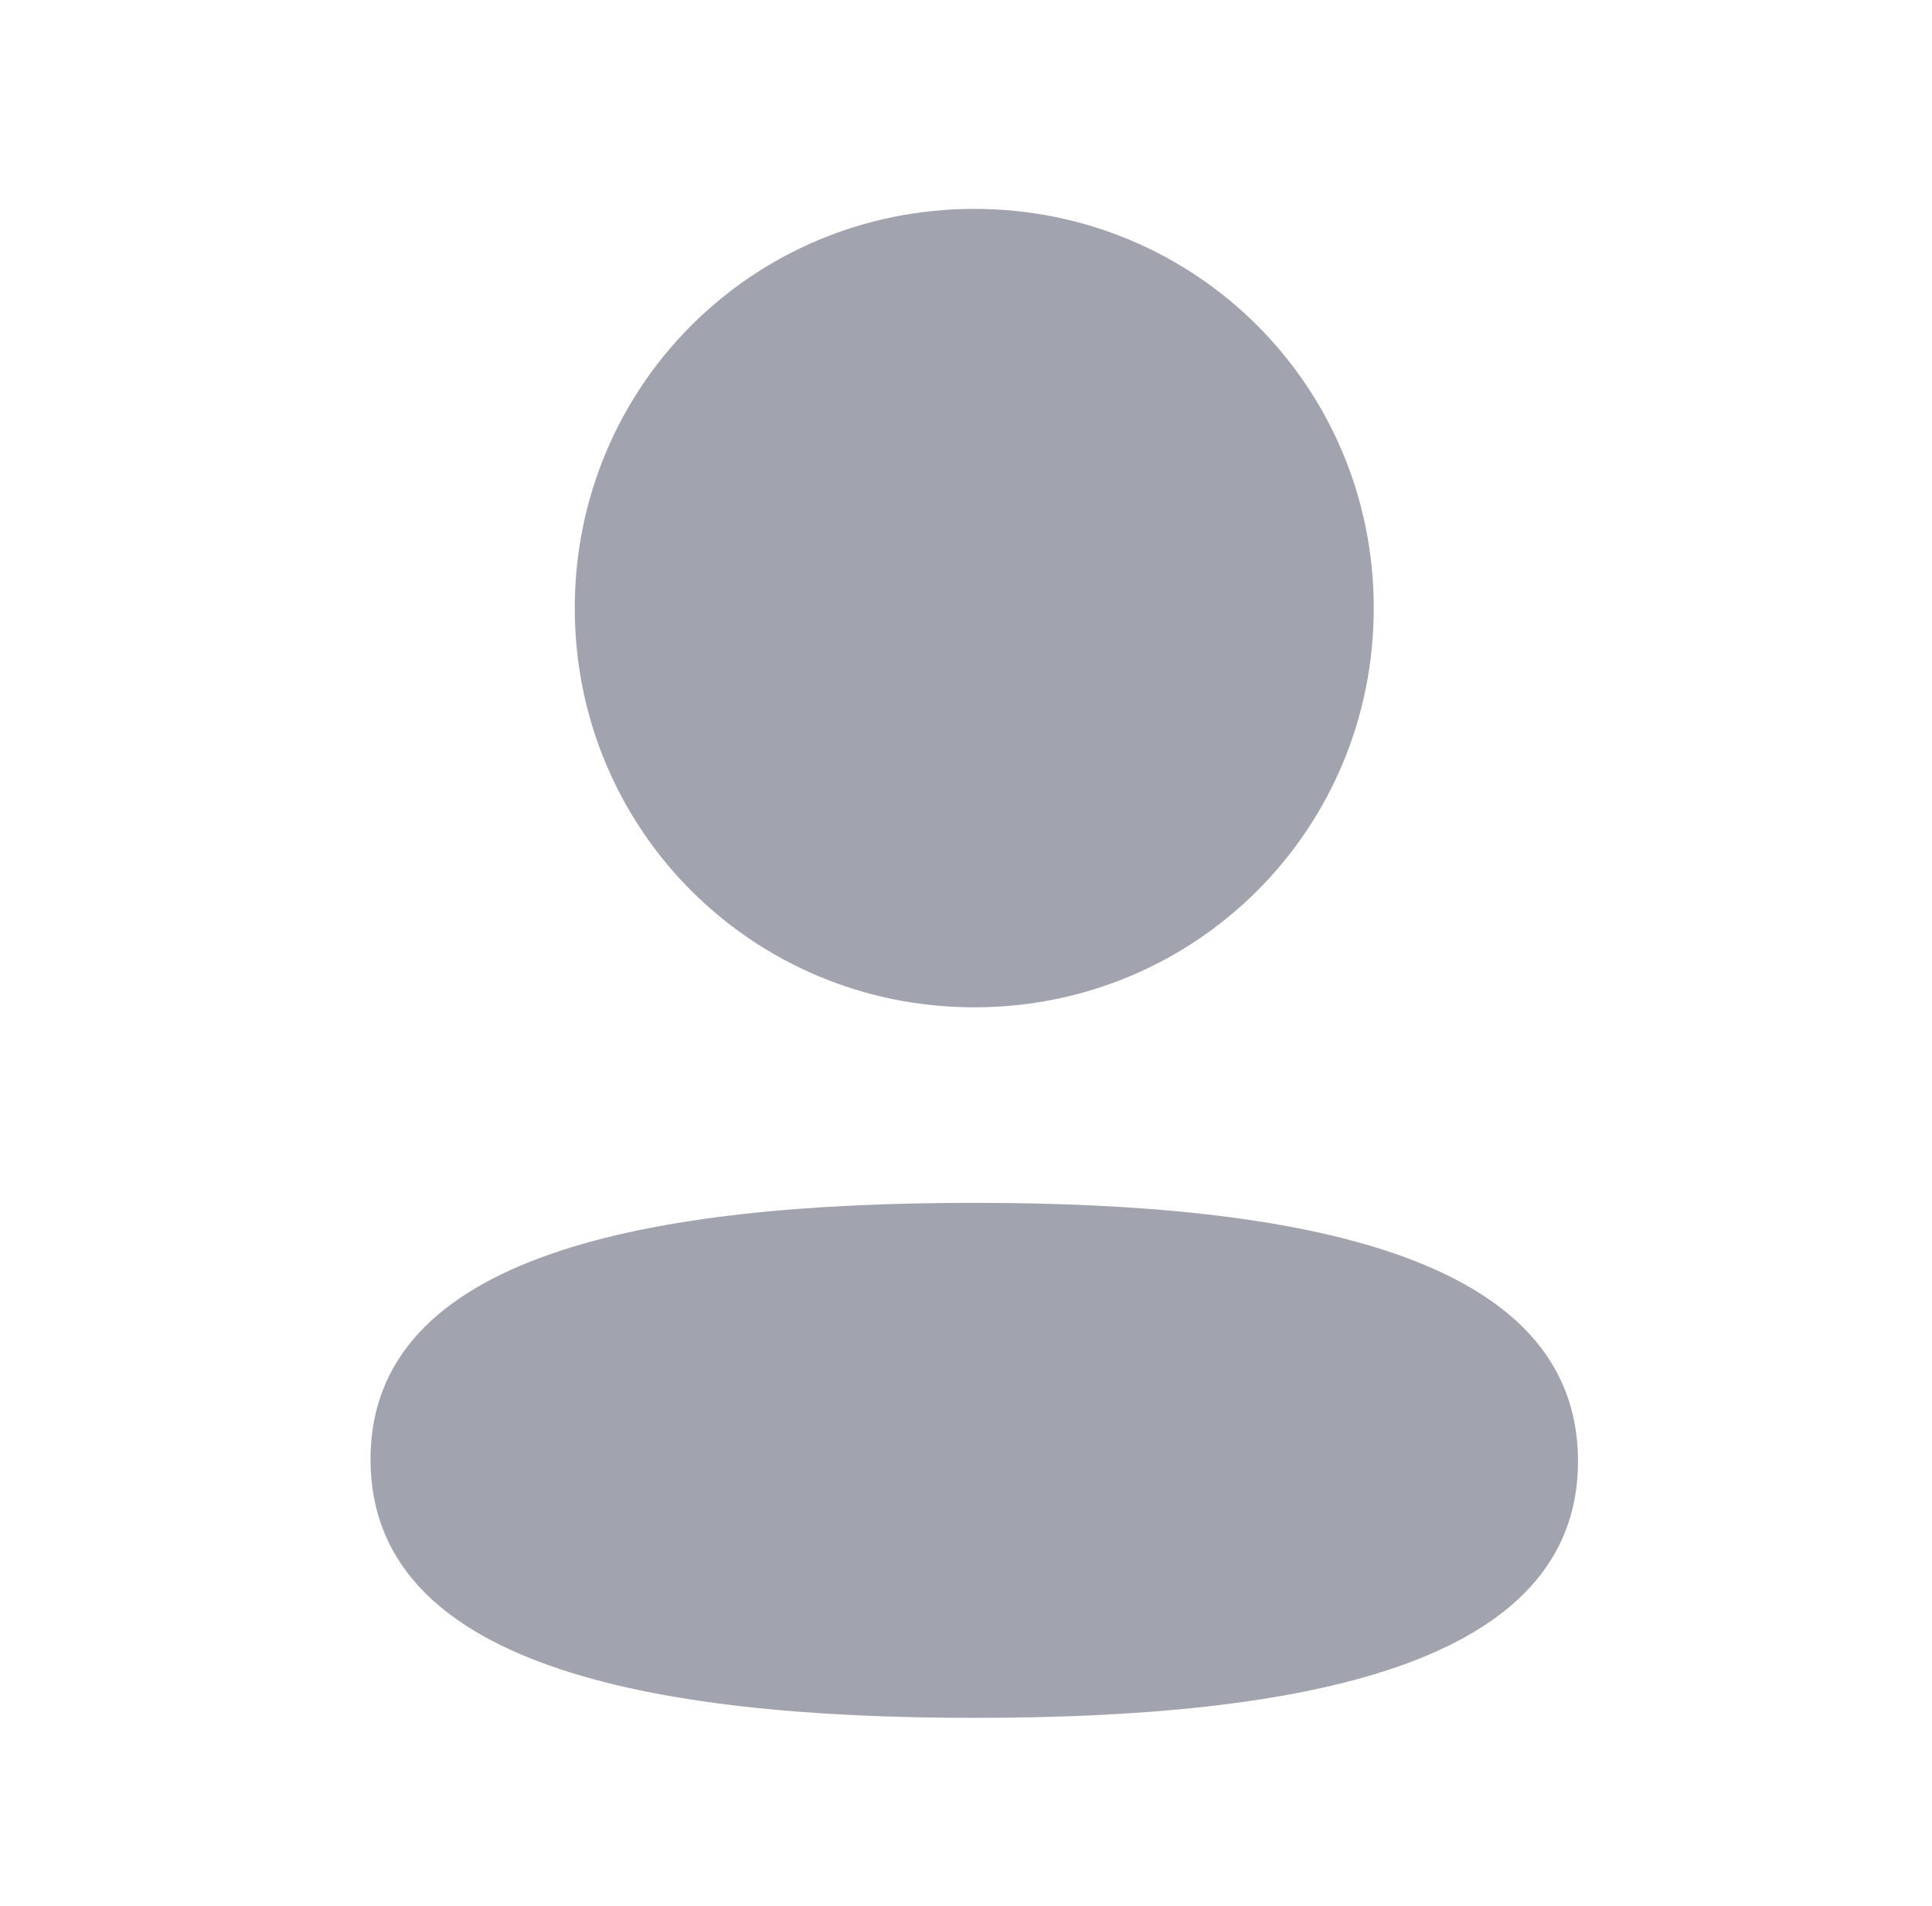 <svg width="76" height="75" viewBox="0 0 76 75" fill="none" xmlns="http://www.w3.org/2000/svg">
<path d="M38.325 47.329C51.203 47.329 62.075 49.42 62.075 57.496C62.075 65.572 51.134 67.594 38.325 67.594C25.447 67.594 14.575 65.499 14.575 57.426C14.575 49.35 25.514 47.329 38.325 47.329ZM38.325 8.219C47.048 8.219 54.04 15.208 54.04 23.928C54.04 32.647 47.048 39.636 38.325 39.636C29.602 39.636 22.61 32.647 22.61 23.928C22.61 15.208 29.602 8.219 38.325 8.219Z" fill="#616679" fill-opacity="0.59"/>
</svg>
